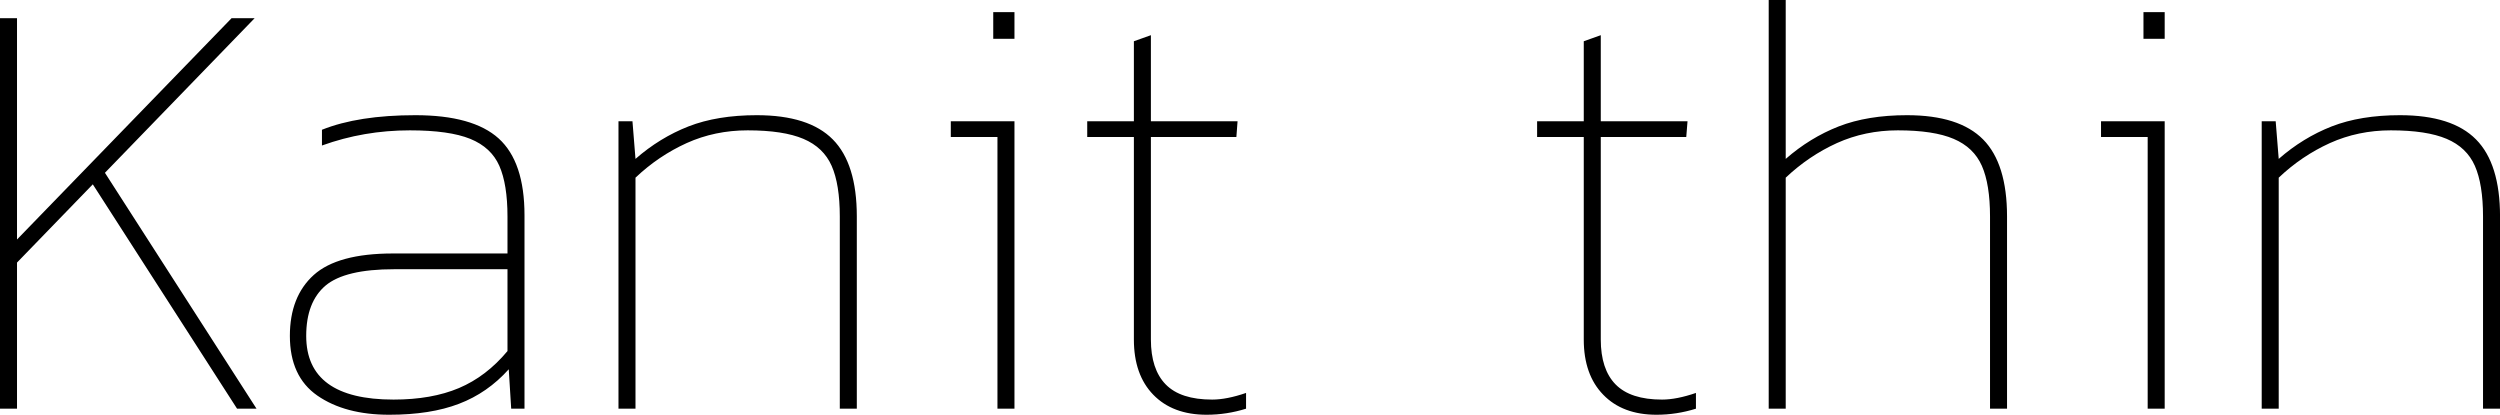 <svg xmlns="http://www.w3.org/2000/svg" viewBox="5.76 51.472 296.856 49.248"><path d="M5.76 100L5.76 53.63L7.78 53.63L7.78 79.91L33.26 53.63L36.00 53.63L18.22 71.99L36.22 100L33.91 100L16.78 73.36L7.78 82.65L7.78 100L5.76 100ZM51.98 100.72Q46.73 100.72 43.45 98.45Q40.18 96.18 40.18 91.36L40.18 91.36Q40.18 86.68 43.02 84.12Q45.86 81.57 52.42 81.57L52.42 81.57L66.02 81.57L66.02 77.18Q66.02 73.36 65.05 71.16Q64.08 68.97 61.60 67.96Q59.11 66.95 54.43 66.95L54.43 66.95Q48.96 66.95 43.99 68.75L43.99 68.75L43.99 66.88Q48.31 65.15 55.08 65.15L55.08 65.15Q61.92 65.15 64.98 67.92Q68.04 70.70 68.04 77.03L68.04 77.03L68.04 100L66.46 100L66.17 95.32Q63.65 98.13 60.26 99.42Q56.88 100.72 51.98 100.72L51.98 100.72ZM52.49 98.92Q57.02 98.92 60.26 97.55Q63.50 96.18 66.02 93.16L66.02 93.16L66.02 83.44L52.56 83.44Q46.73 83.44 44.42 85.38Q42.12 87.33 42.12 91.36L42.12 91.36Q42.12 98.92 52.49 98.92L52.49 98.92ZM79.20 100L79.20 65.87L80.86 65.87L81.22 70.34Q84.10 67.82 87.52 66.48Q90.94 65.15 95.62 65.15L95.62 65.15Q101.81 65.15 104.65 68.03Q107.50 70.91 107.50 77.18L107.50 77.18L107.50 100L105.48 100L105.48 77.18Q105.48 73.36 104.51 71.16Q103.54 68.97 101.16 67.96Q98.78 66.95 94.54 66.95L94.54 66.95Q90.65 66.95 87.30 68.46Q83.95 69.98 81.22 72.57L81.22 72.57L81.22 100L79.20 100ZM123.70 56.08L123.70 52.91L126.22 52.91L126.22 56.08L123.70 56.08ZM124.20 100L124.20 67.74L118.66 67.74L118.66 65.87L126.22 65.87L126.22 100L124.20 100ZM149.04 100.72Q145.01 100.72 142.70 98.34Q140.40 95.97 140.40 91.79L140.40 91.79L140.40 67.74L134.86 67.74L134.86 65.87L140.40 65.87L140.40 56.37L142.42 55.65L142.42 65.87L152.71 65.87L152.57 67.74L142.42 67.74L142.42 91.79Q142.42 95.32 144.18 97.12Q145.94 98.92 149.69 98.92L149.69 98.92Q151.42 98.92 153.72 98.13L153.72 98.13L153.72 100Q151.42 100.72 149.04 100.72L149.04 100.72ZM202.46 100.72Q198.43 100.72 196.13 98.34Q193.82 95.97 193.82 91.79L193.82 91.79L193.82 67.74L188.28 67.74L188.28 65.87L193.82 65.87L193.82 56.37L195.84 55.65L195.84 65.87L206.14 65.87L205.99 67.74L195.84 67.74L195.84 91.79Q195.84 95.32 197.60 97.12Q199.37 98.92 203.11 98.92L203.11 98.92Q204.84 98.92 207.14 98.13L207.14 98.13L207.14 100Q204.84 100.72 202.46 100.72L202.46 100.72ZM215.78 100L215.78 51.47L217.80 51.47L217.80 70.34Q220.68 67.82 224.10 66.48Q227.52 65.15 232.20 65.15L232.20 65.15Q238.39 65.15 241.24 68.03Q244.08 70.91 244.08 77.18L244.08 77.18L244.08 100L242.06 100L242.06 77.18Q242.06 73.36 241.09 71.16Q240.12 68.97 237.74 67.96Q235.37 66.95 231.12 66.95L231.12 66.95Q227.23 66.95 223.88 68.46Q220.54 69.98 217.80 72.57L217.80 72.57L217.80 100L215.78 100ZM260.28 56.08L260.28 52.91L262.80 52.91L262.80 56.08L260.28 56.08ZM260.78 100L260.78 67.74L255.24 67.74L255.24 65.87L262.80 65.87L262.80 100L260.78 100ZM274.32 100L274.32 65.87L275.98 65.87L276.34 70.34Q279.22 67.82 282.64 66.48Q286.06 65.15 290.74 65.15L290.74 65.15Q296.93 65.15 299.77 68.03Q302.62 70.91 302.62 77.18L302.62 77.18L302.62 100L300.60 100L300.60 77.18Q300.60 73.36 299.63 71.16Q298.66 68.97 296.28 67.96Q293.90 66.95 289.66 66.95L289.66 66.95Q285.77 66.95 282.42 68.46Q279.07 69.98 276.34 72.57L276.34 72.57L276.34 100L274.32 100Z"/></svg>